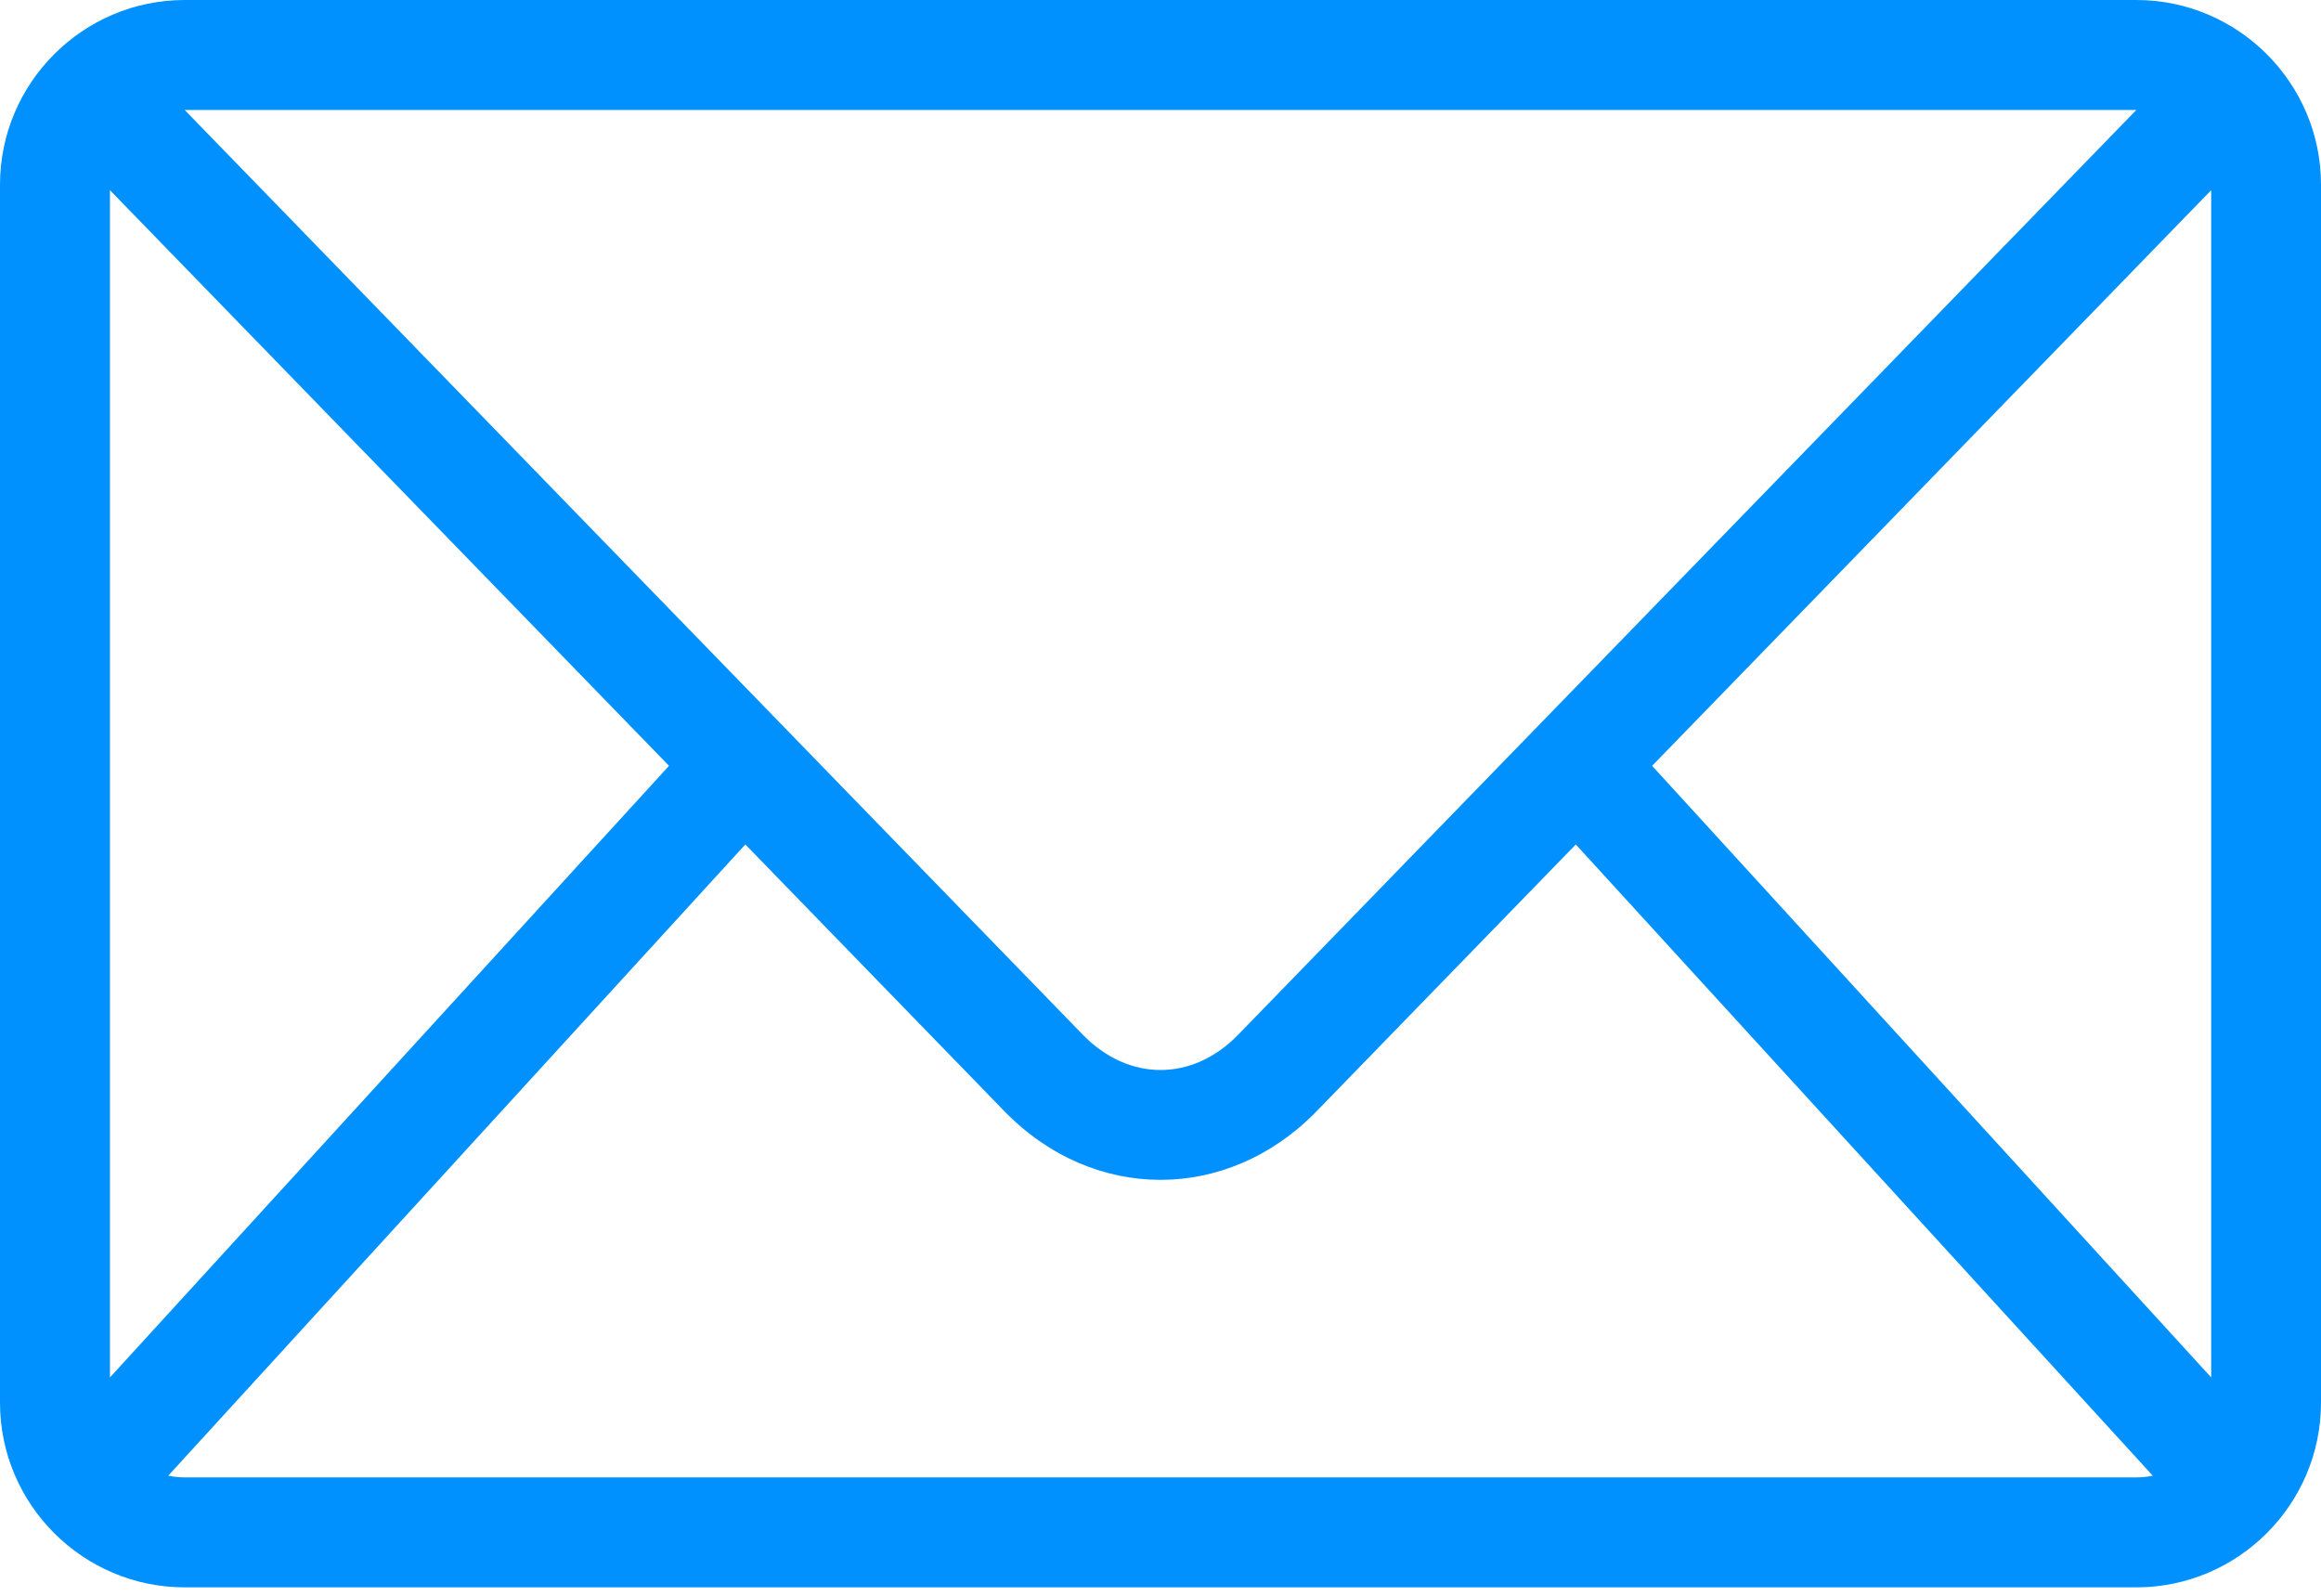 <svg width="16" height="11" viewBox="0 0 16 11" fill="none" xmlns="http://www.w3.org/2000/svg">
<path d="M1.273 0H14.727C15.428 0 16 0.572 16 1.273V9.669C16 10.37 15.428 10.942 14.727 10.942H1.273C0.572 10.942 0 10.37 0 9.669V1.273C0 0.572 0.572 0 1.273 0V0ZM1.273 0.758L7.464 7.132C7.78 7.457 8.221 7.457 8.536 7.132L14.727 0.758H14.727H1.273H1.273ZM15.243 1.311L11.389 5.279L15.243 9.495V1.311ZM10.863 5.821L9.077 7.659C8.463 8.291 7.537 8.291 6.923 7.659L5.138 5.821L1.16 10.172C1.197 10.18 1.235 10.184 1.273 10.184H14.727C14.766 10.184 14.804 10.18 14.84 10.172L10.863 5.821ZM4.612 5.279L0.758 1.311V9.495L4.612 5.279Z" fill="#0091FF"/>
</svg>
